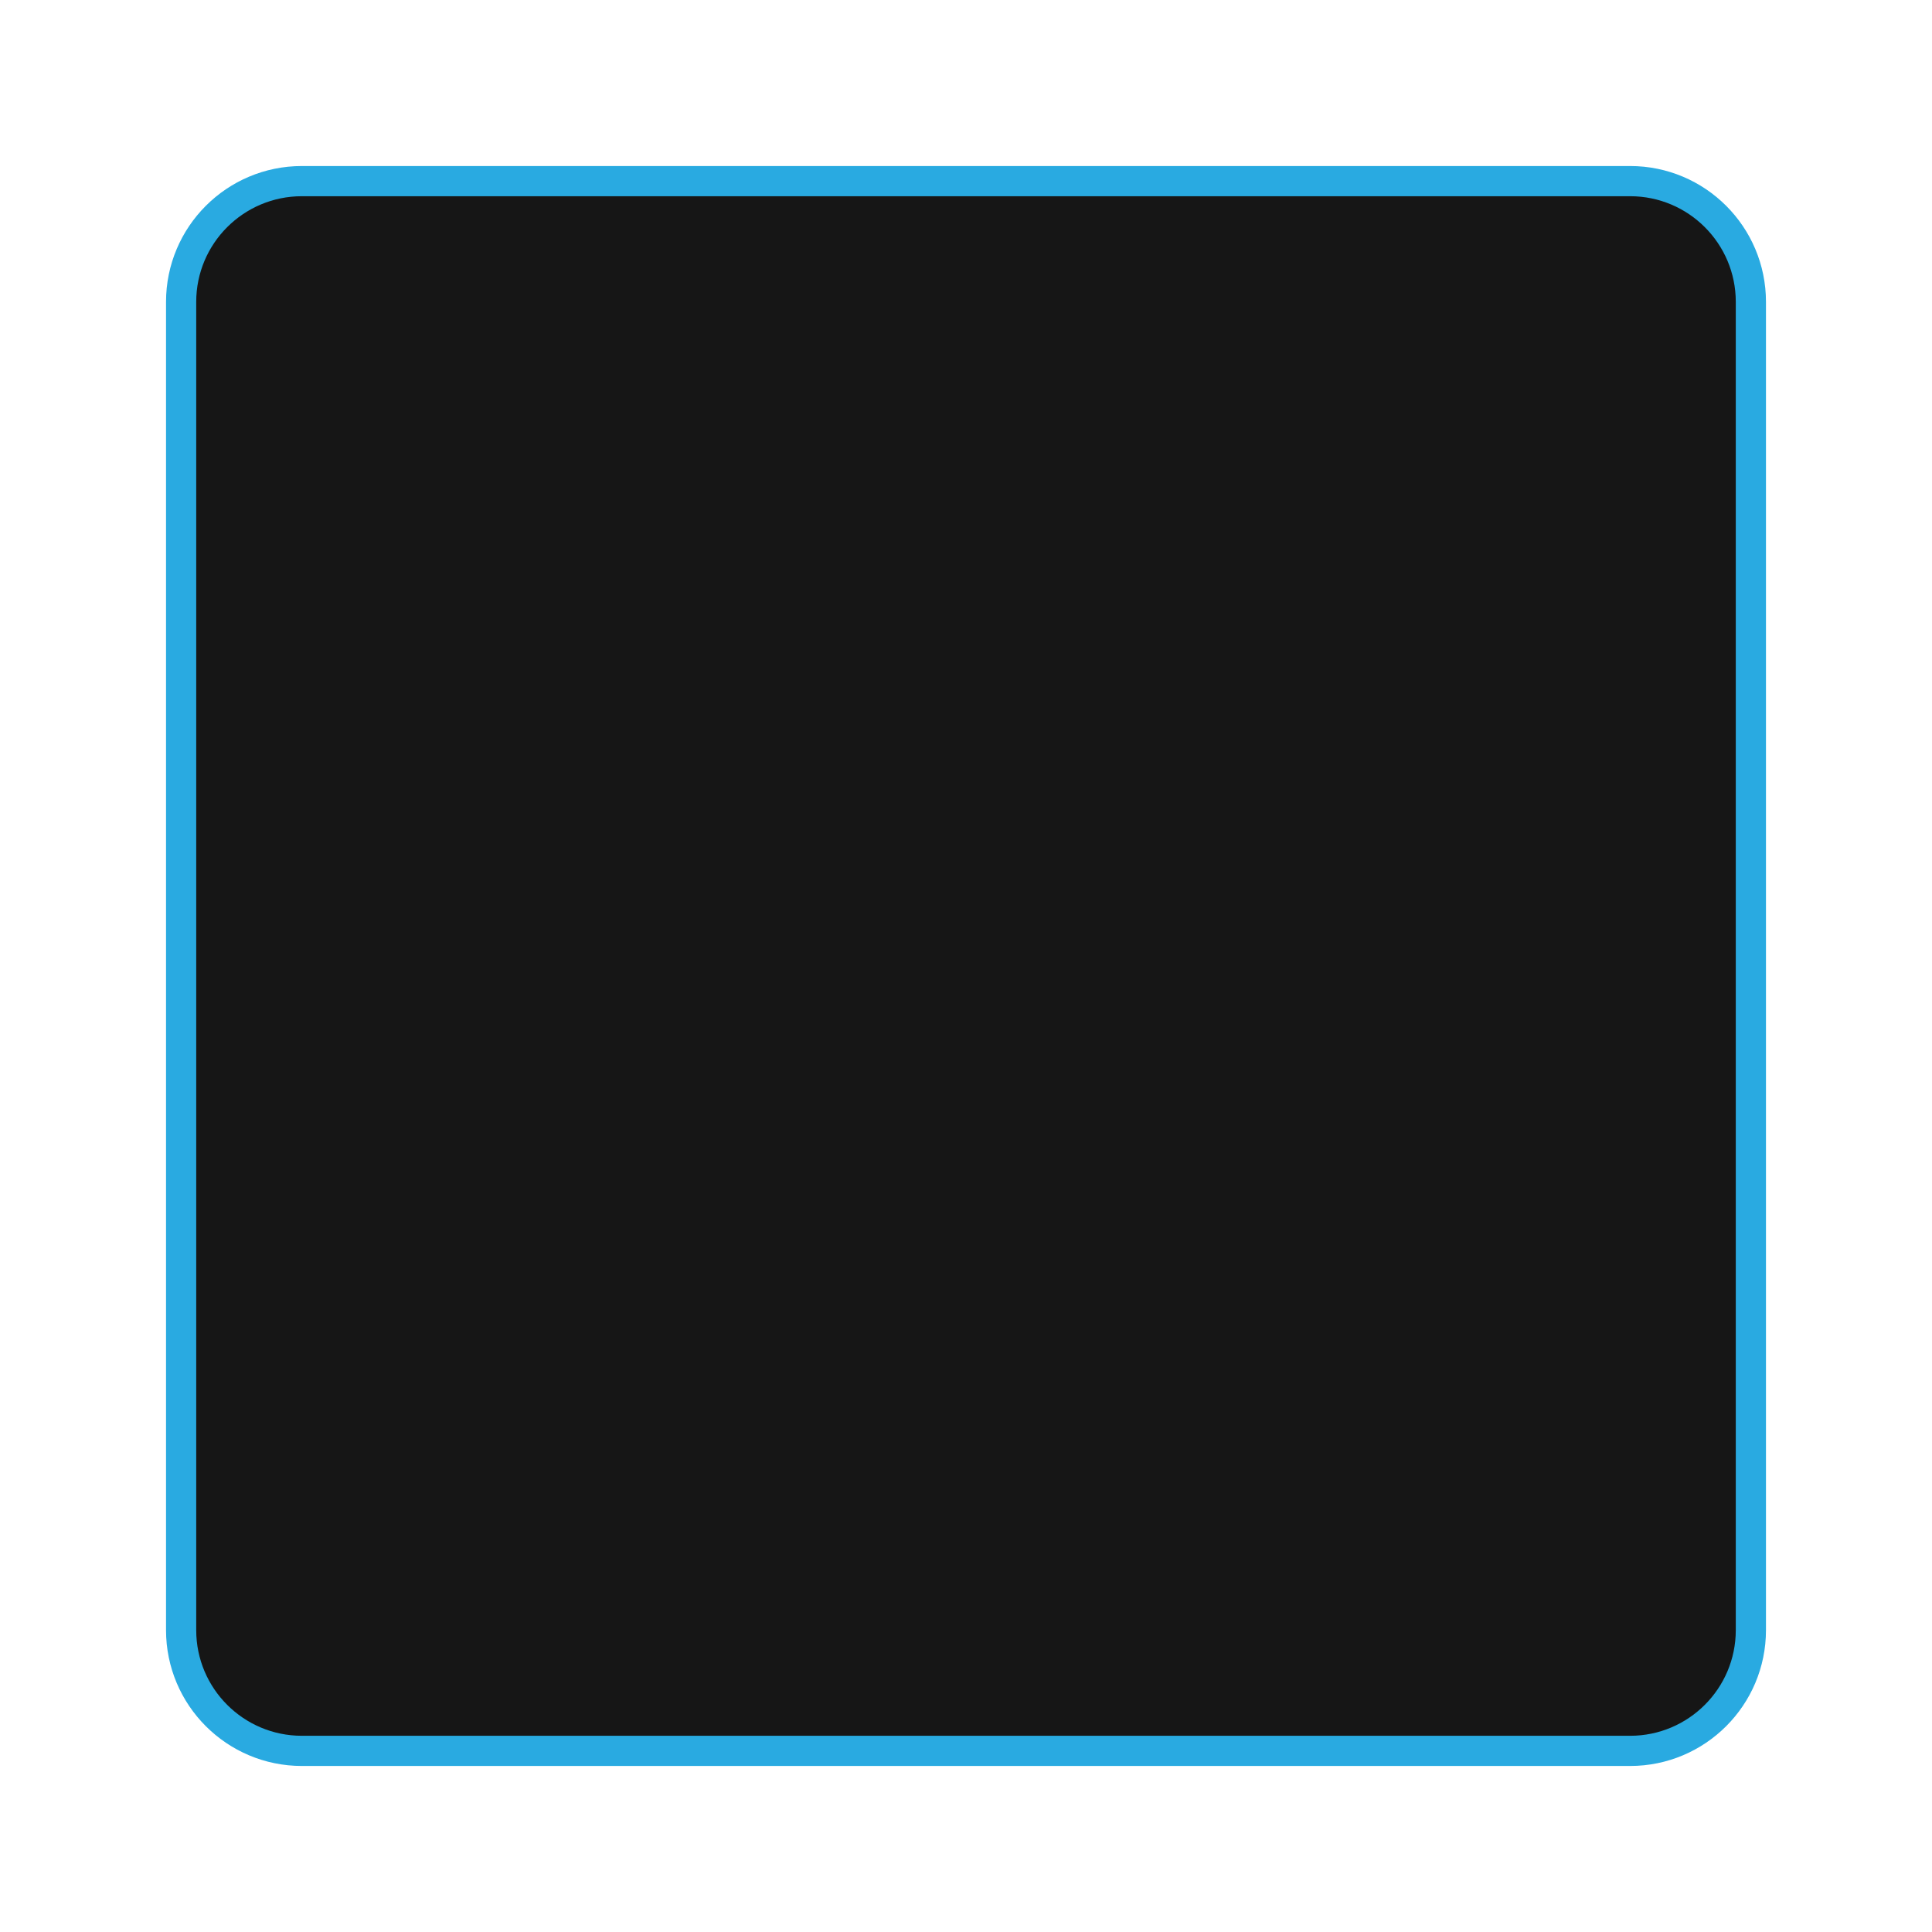 <?xml version="1.0" encoding="utf-8"?>
<!-- Generator: Adobe Illustrator 16.0.0, SVG Export Plug-In . SVG Version: 6.00 Build 0)  -->
<!DOCTYPE svg PUBLIC "-//W3C//DTD SVG 1.1//EN" "http://www.w3.org/Graphics/SVG/1.1/DTD/svg11.dtd">
<svg version="1.1" id="Layer_1" xmlns="http://www.w3.org/2000/svg" xmlns:xlink="http://www.w3.org/1999/xlink" x="0px" y="0px"
	 width="64px" height="64px" viewBox="0 0 64 64" enable-background="new 0 0 64 64" xml:space="preserve">
<g>
	<path fill="#161616" stroke="#29AAE1" stroke-miterlimit="10" d="M10,6h44c2.209,0,4,1.791,4,4v44c0,2.209-1.791,4-4,4H10
		c-2.209,0-4-1.791-4-4V10C6,7.791,7.791,6,10,6z"/>
</g>
</svg>
